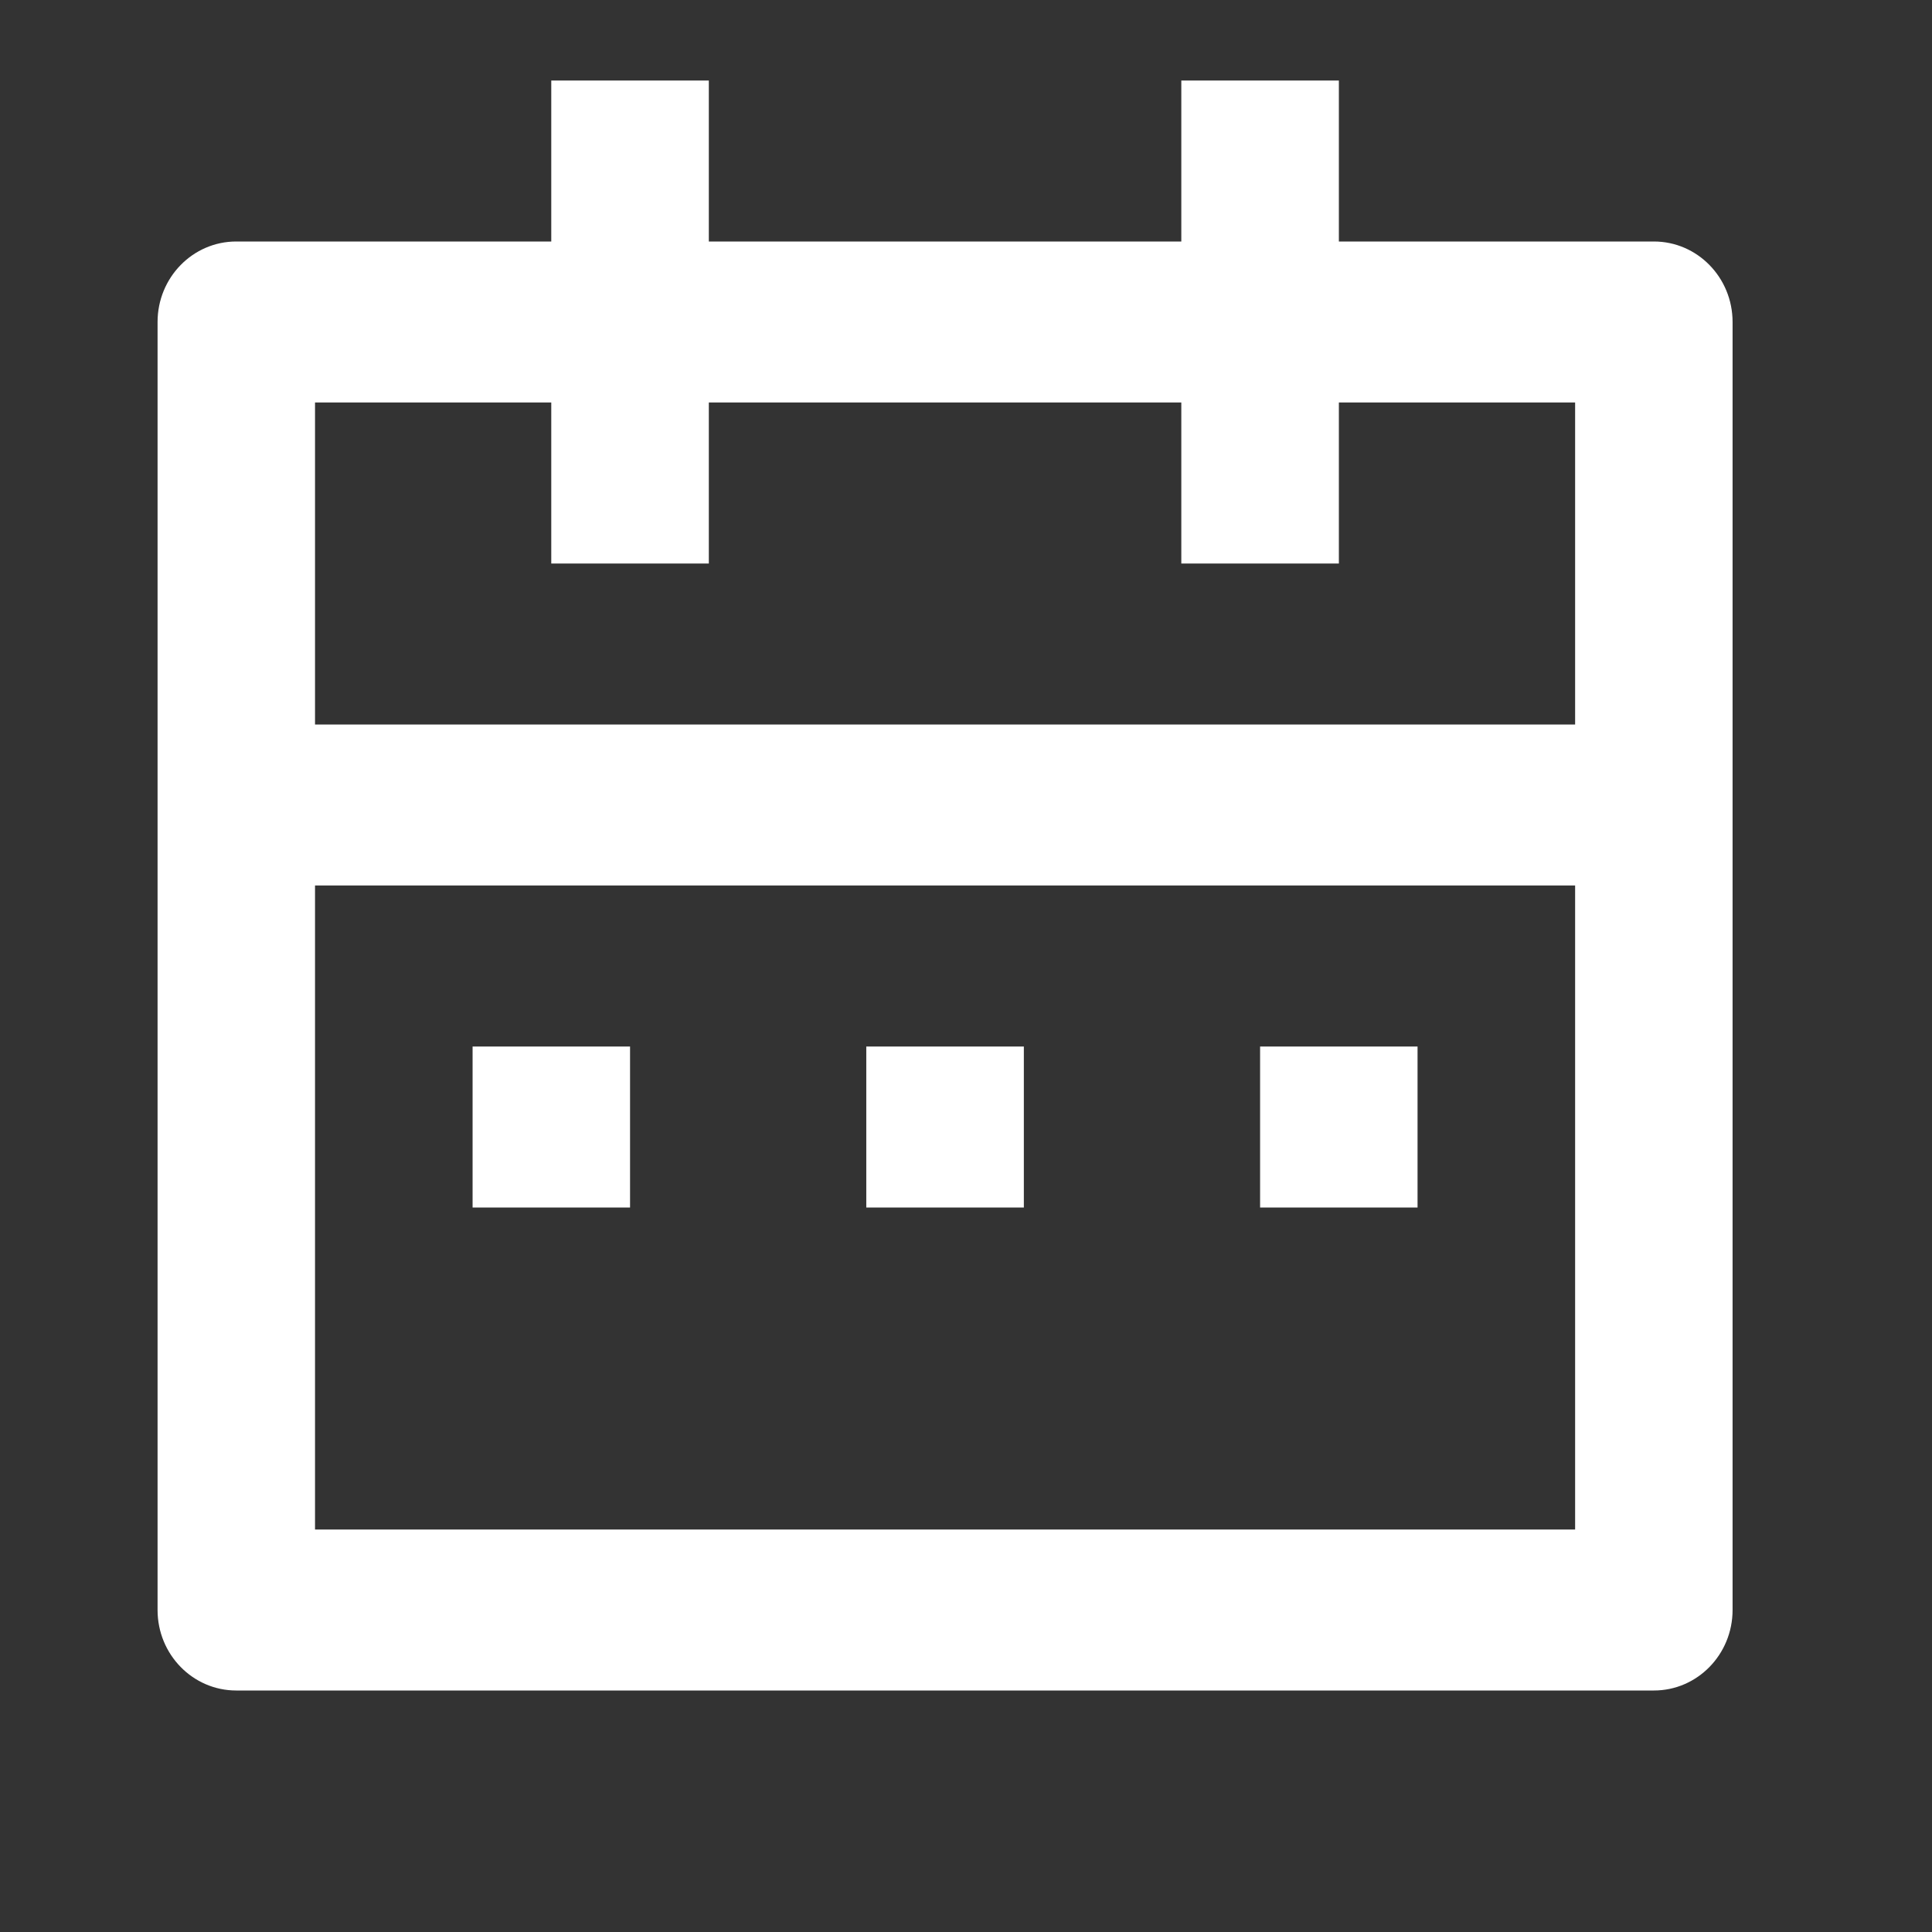 <svg width="18" height="18" viewBox="0 0 18 18" fill="none" xmlns="http://www.w3.org/2000/svg">
<rect x="0" y="0" width="18" height="18" fill="#333333" stroke="none"/>
<path fill-rule="evenodd" clip-rule="evenodd" d="M12.474 2.25H15.409C15.814 2.25 16.142 2.586 16.142 3V15C16.142 15.414 15.814 15.75 15.409 15.75H2.201C1.796 15.75 1.468 15.414 1.468 15V3C1.468 2.586 1.796 2.25 2.201 2.25H5.136V0.75H6.604V2.25H11.006V0.75H12.474V2.25ZM14.675 8.25H2.935V14.25H14.675V8.25ZM11.006 3.75H6.604V5.25H5.136V3.75H2.935V6.75H14.675V3.75H12.474V5.25H11.006V3.75ZM4.403 9.75H5.87V11.25H4.403V9.75ZM8.071 9.75H9.539V11.25H8.071V9.75ZM11.74 9.75H13.207V11.25H11.74V9.75Z" fill="white"/>
</svg>
